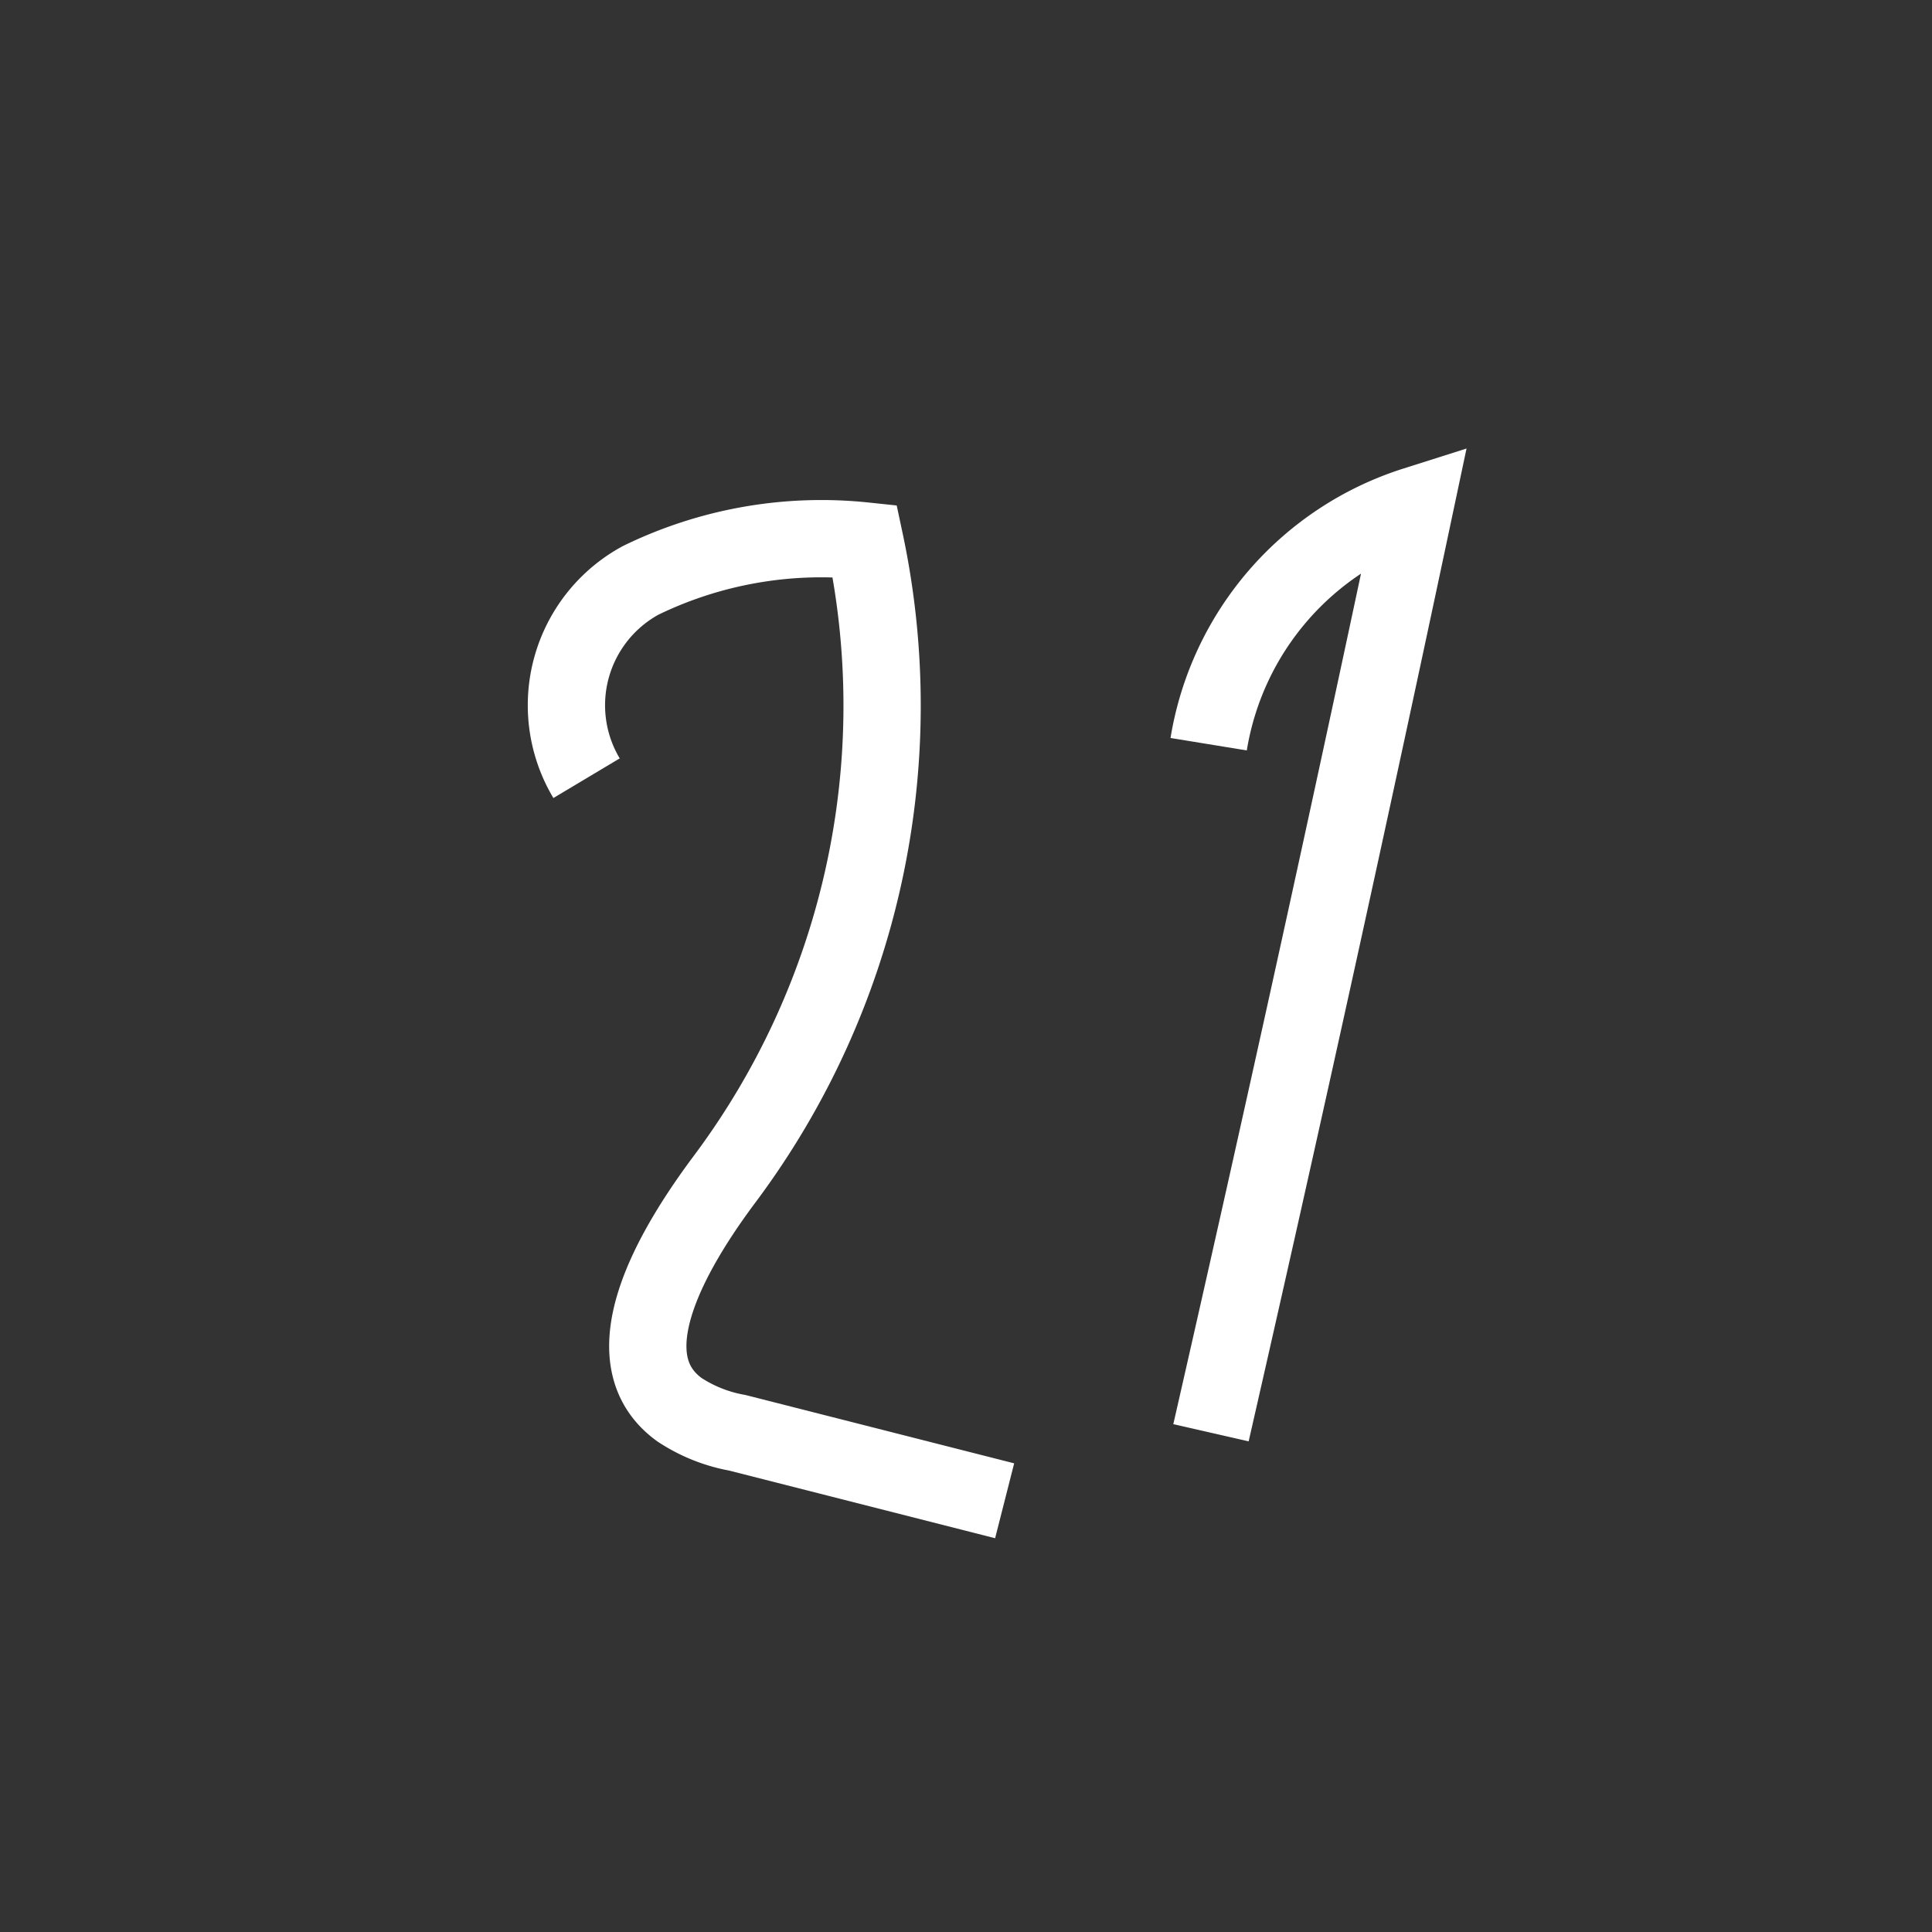 <svg id="everything" xmlns="http://www.w3.org/2000/svg" viewBox="0 0 25 25">
  <rect x="0" y="0" width="25" height="25" fill="#333333" stroke="none"/>
  <defs>
    <style>
      .cls-1 {
        fill: none;
        stroke: #fff;
        stroke-miterlimit: 10;
      }
    </style>
  </defs>
  <title>d</title>
  <g>
    <path class="cls-1" d="M7.59,10.07a1.84,1.84,0,0,1,.7-2.56A5.34,5.34,0,0,1,11.19,7a10.23,10.23,0,0,1-1.8,8.24c-0.69.92-1.52,2.33-.6,3a2,2,0,0,0,.75.3L13,19.42"/>
    <path class="cls-1" d="M15.64,9.63a3.9,3.9,0,0,1,2.67-3.09q-1.27,6-2.64,12"/>
  </g>
</svg>
